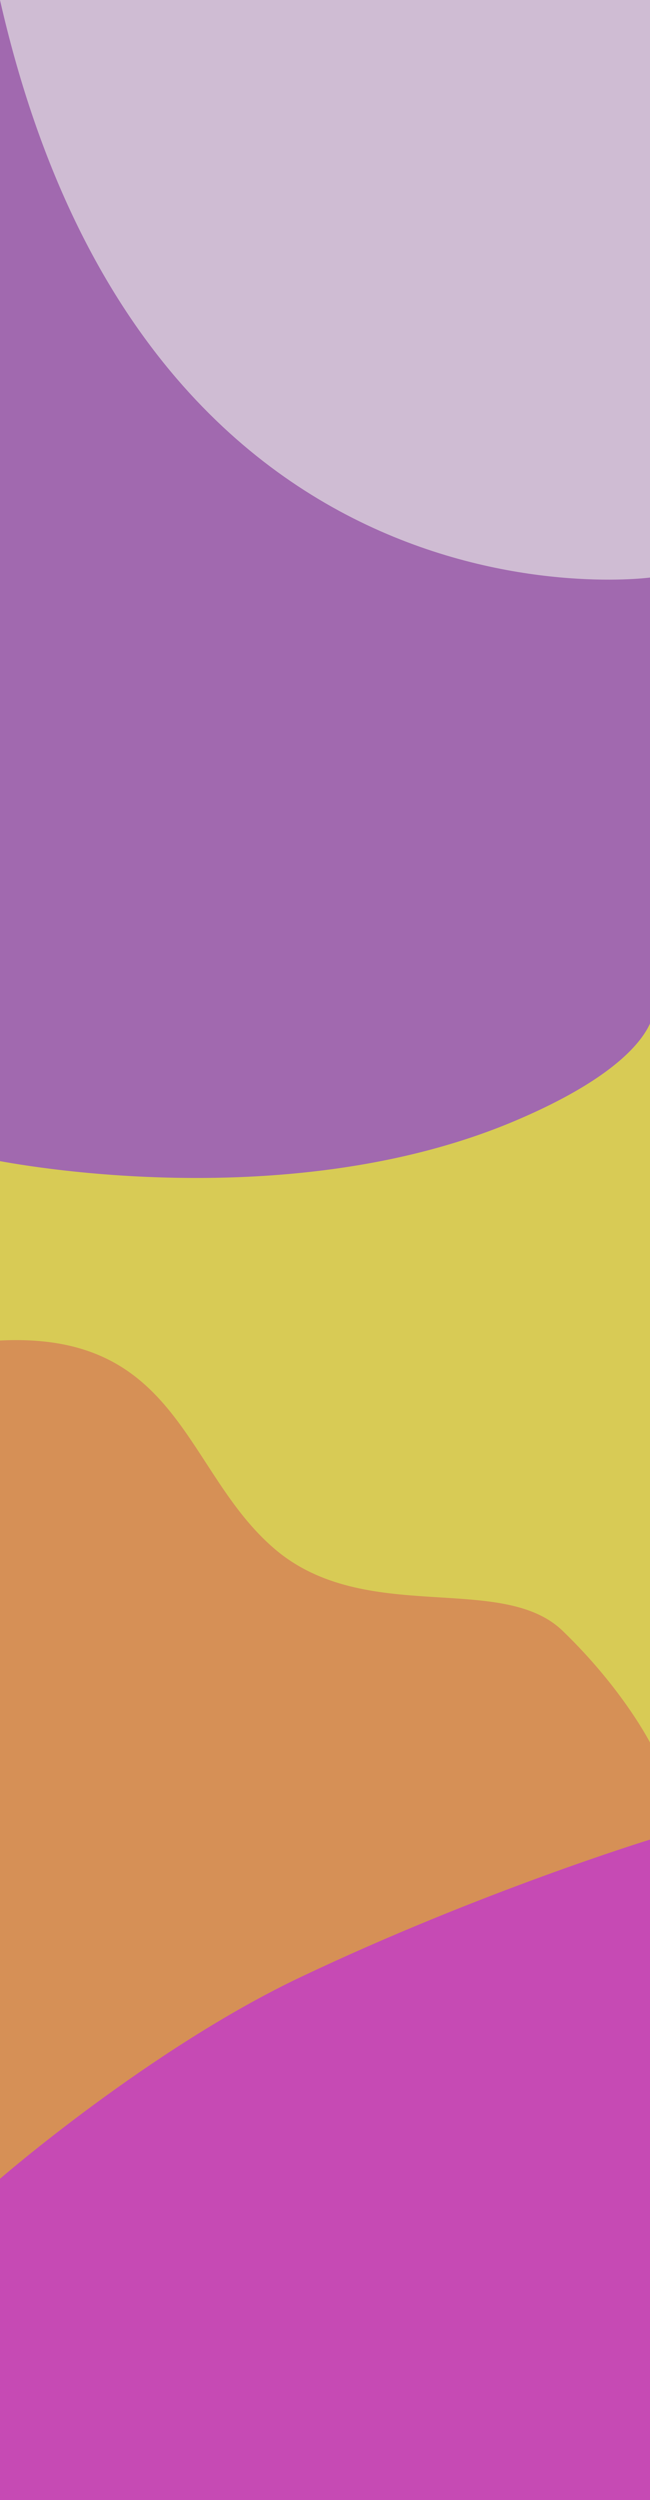 <svg width="435" height="1671" viewBox="0 0 435 1671" fill="none" xmlns="http://www.w3.org/2000/svg">
<rect width="435" height="1671" fill="#1E1E1E"/>
<g clip-path="url(#clip0_0_1)">
<g clip-path="url(#clip1_0_1)">
<path d="M435 0H0V1671H435V0Z" fill="#CFBCD3"/>
<path d="M0 0C98.34 431.775 435 386.017 435 386.017V799.5H0V0Z" fill="#A169AF"/>
<path d="M-5 775.1C-5 775.1 187.831 815.653 345 749C440.5 708.5 437.5 674.316 437.5 674.316L440.5 1319.29L-5 1266.22V775.1Z" fill="#D8CB55"/>
<path d="M0 895.96C120.32 889.9 123.35 983.88 183.98 1035.41C244.61 1086.94 335.6 1050.57 376.51 1089.98C417.42 1129.39 435.6 1165.77 435.6 1165.77L435 1518.19H0V895.96Z" fill="#D69056"/>
<path d="M0 1456.23C0 1456.23 100.11 1369.39 201.03 1321.51C322.06 1264.1 435 1229.53 435 1229.53V1671H0V1456.23Z" fill="#C64AB4"/>
</g>
</g>
<defs>
<clipPath id="clip0_0_1">
<rect width="435" height="1671" fill="white"/>
</clipPath>
<clipPath id="clip1_0_1">
<rect width="441" height="1671" fill="white"/>
</clipPath>
</defs>
</svg>
